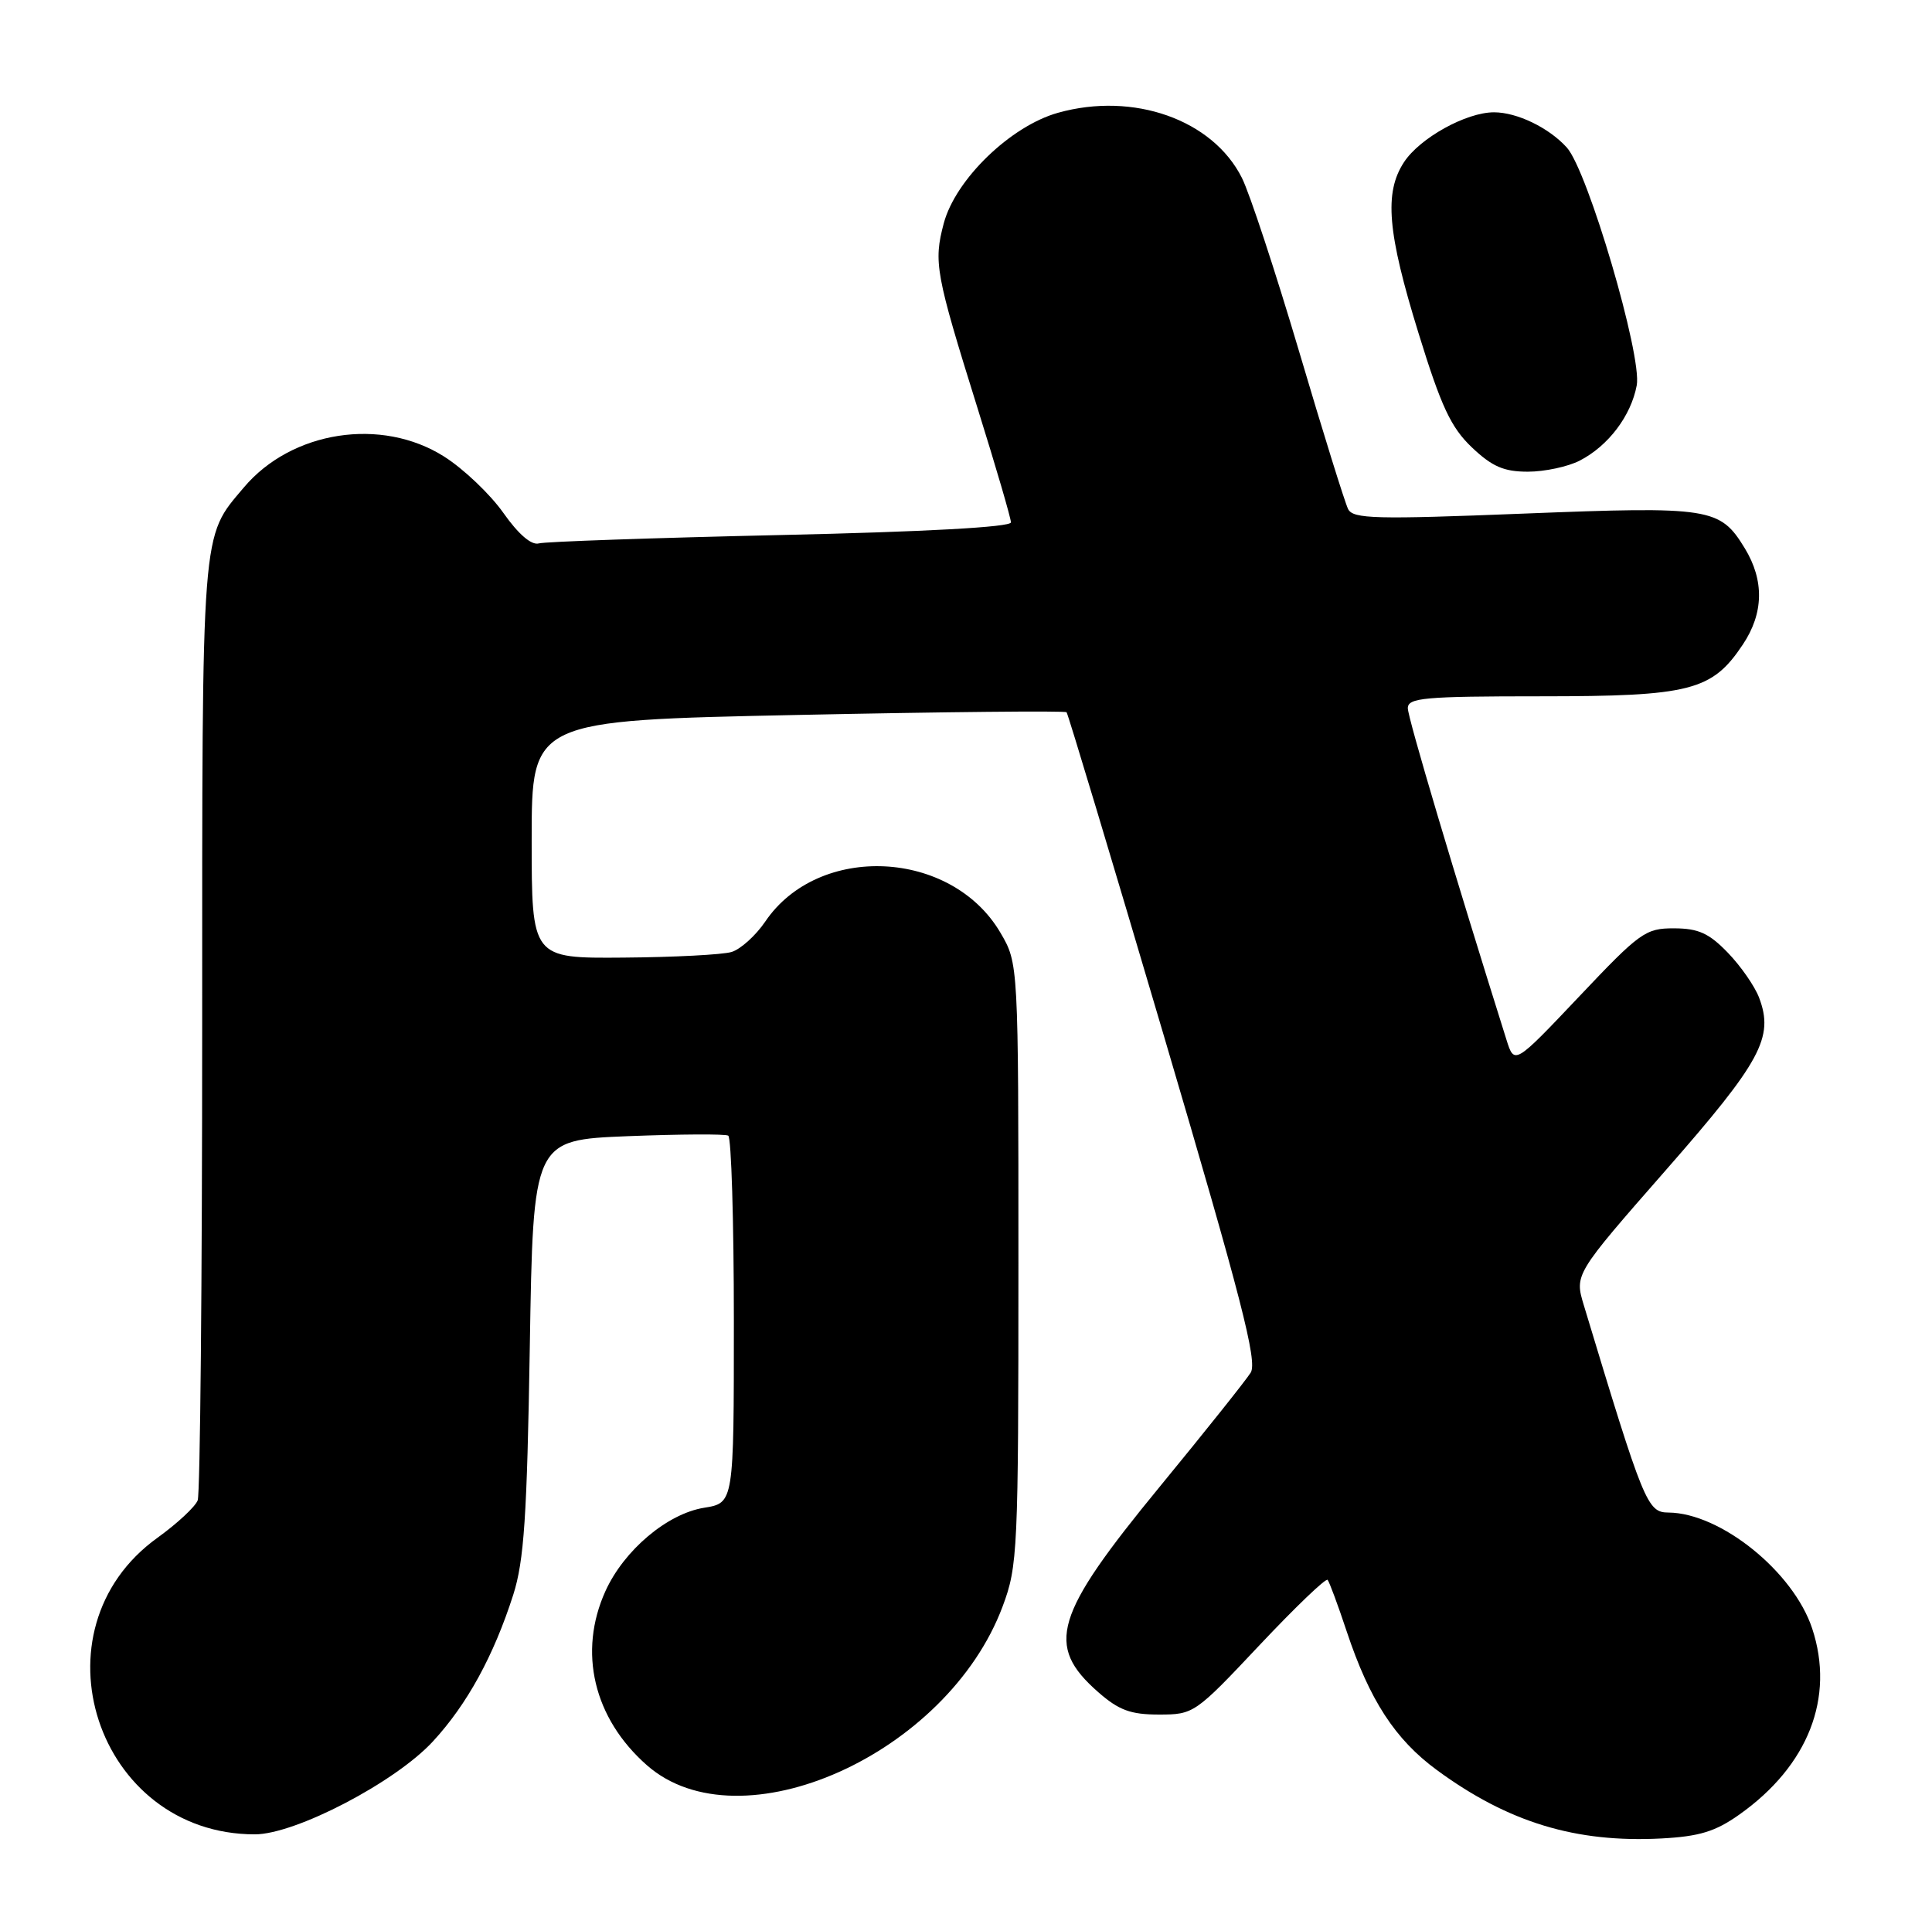 <?xml version="1.0" encoding="UTF-8" standalone="no"?>
<!DOCTYPE svg PUBLIC "-//W3C//DTD SVG 1.1//EN" "http://www.w3.org/Graphics/SVG/1.1/DTD/svg11.dtd" >
<svg xmlns="http://www.w3.org/2000/svg" xmlns:xlink="http://www.w3.org/1999/xlink" version="1.1" viewBox="0 0 258 256">
 <g >
 <path fill="currentColor"
d=" M 232.27 242.36 C 241.47 235.85 245.05 226.73 242.00 217.51 C 239.50 209.93 229.77 202.08 222.81 202.02 C 219.98 202.00 219.53 200.90 211.51 174.35 C 210.26 170.21 210.26 170.21 222.47 156.27 C 235.18 141.77 236.92 138.56 234.91 133.25 C 234.34 131.74 232.47 129.04 230.74 127.25 C 228.22 124.64 226.81 124.00 223.55 123.99 C 219.74 123.98 218.99 124.52 210.87 133.11 C 202.23 142.23 202.23 142.23 201.17 138.86 C 194.24 116.84 188.00 95.87 188.00 94.59 C 188.00 93.20 190.17 93.00 205.75 93.00 C 225.73 93.00 228.62 92.26 232.73 86.10 C 235.53 81.92 235.62 77.53 233.00 73.23 C 229.69 67.81 228.45 67.61 203.43 68.60 C 183.71 69.38 180.70 69.31 180.03 68.00 C 179.61 67.17 176.67 57.73 173.50 47.00 C 170.32 36.27 166.88 25.81 165.84 23.75 C 161.94 15.98 151.37 12.24 141.30 15.06 C 134.96 16.83 127.60 23.95 126.03 29.83 C 124.65 35.04 124.92 36.52 130.58 54.64 C 133.01 62.41 135.00 69.22 135.00 69.77 C 135.00 70.40 123.59 71.03 104.25 71.46 C 87.34 71.84 72.80 72.34 71.95 72.58 C 70.96 72.85 69.22 71.35 67.21 68.49 C 65.45 66.00 61.90 62.62 59.31 60.98 C 50.95 55.68 38.95 57.53 32.56 65.11 C 26.84 71.89 27.00 69.79 27.00 136.89 C 27.00 170.96 26.73 199.54 26.40 200.39 C 26.07 201.25 23.66 203.49 21.04 205.38 C 3.93 217.67 12.89 245.00 34.03 245.00 C 39.45 245.00 52.79 238.04 57.81 232.59 C 62.38 227.64 65.93 221.15 68.54 213.00 C 69.98 208.48 70.38 202.60 70.75 179.88 C 71.20 152.26 71.20 152.26 83.85 151.75 C 90.81 151.48 96.84 151.44 97.25 151.68 C 97.66 151.92 98.00 163.06 98.00 176.43 C 98.00 200.74 98.00 200.74 94.03 201.38 C 89.11 202.17 83.34 207.04 80.86 212.49 C 77.16 220.64 79.27 229.52 86.40 235.78 C 98.83 246.69 126.50 234.33 133.89 214.56 C 135.91 209.17 136.00 207.16 136.00 168.80 C 136.00 128.68 136.00 128.68 133.60 124.58 C 127.06 113.43 109.30 112.58 102.19 123.09 C 100.92 124.96 98.89 126.79 97.69 127.15 C 96.49 127.51 89.99 127.85 83.25 127.90 C 71.00 128.00 71.00 128.00 71.00 112.12 C 71.00 96.23 71.00 96.23 106.54 95.49 C 126.09 95.08 142.24 94.92 142.43 95.13 C 142.62 95.33 148.49 114.85 155.47 138.50 C 165.76 173.39 167.94 181.84 167.02 183.33 C 166.40 184.33 160.93 191.19 154.88 198.56 C 140.75 215.76 139.55 219.77 146.65 226.00 C 149.41 228.42 150.97 229.00 154.77 229.00 C 159.41 229.00 159.60 228.87 168.17 219.76 C 172.95 214.68 177.05 210.75 177.29 211.01 C 177.52 211.28 178.67 214.37 179.83 217.87 C 182.89 227.07 186.30 232.32 191.89 236.42 C 201.40 243.40 210.43 246.15 221.87 245.55 C 226.93 245.28 229.07 244.63 232.27 242.36 Z  M 210.96 61.52 C 214.78 59.55 217.81 55.54 218.57 51.47 C 219.31 47.54 212.03 22.79 209.23 19.70 C 206.83 17.05 202.58 15.00 199.51 15.00 C 195.79 15.00 189.61 18.43 187.49 21.66 C 184.82 25.74 185.27 31.04 189.43 44.50 C 192.46 54.32 193.76 57.09 196.55 59.75 C 199.26 62.32 200.82 63.00 204.03 63.00 C 206.27 63.00 209.39 62.33 210.96 61.52 Z "/>
</g>
</svg>